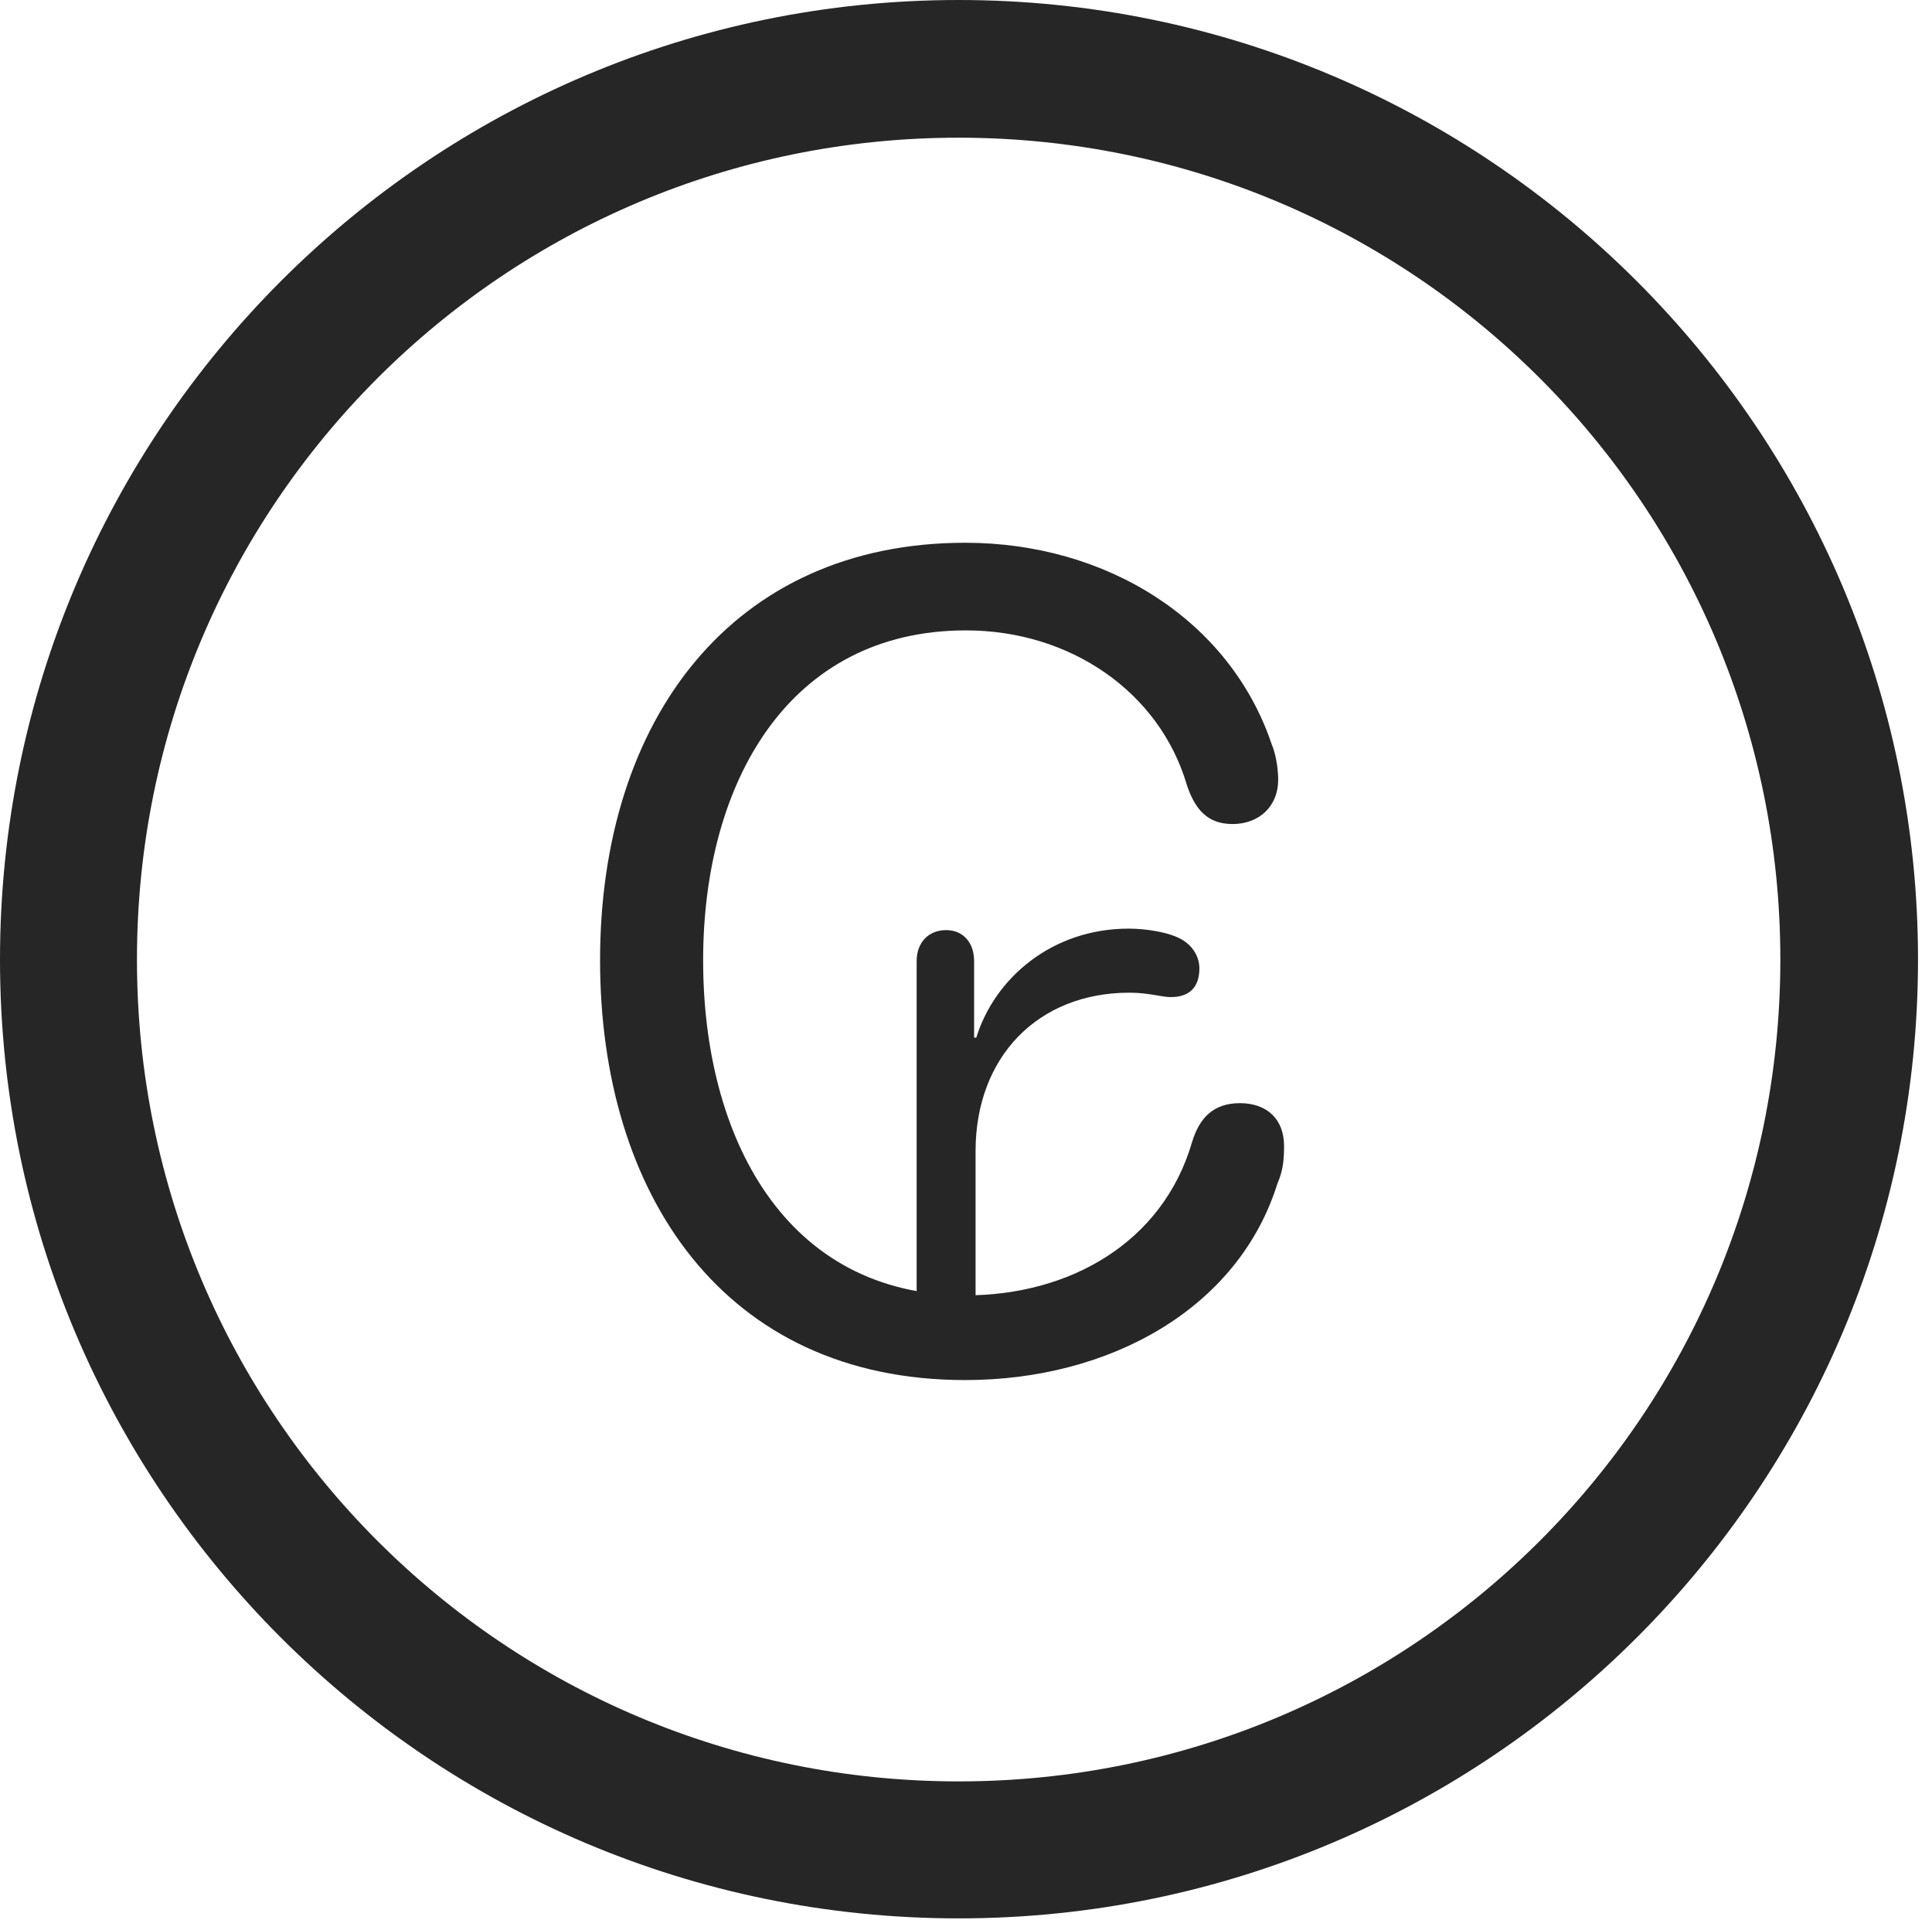 <?xml version="1.0" encoding="UTF-8"?>
<!--Generator: Apple Native CoreSVG 326-->
<!DOCTYPE svg
PUBLIC "-//W3C//DTD SVG 1.1//EN"
       "http://www.w3.org/Graphics/SVG/1.1/DTD/svg11.dtd">
<svg version="1.1" xmlns="http://www.w3.org/2000/svg" xmlns:xlink="http://www.w3.org/1999/xlink" viewBox="0 0 51.25 50.918">
 <g>
  <rect height="50.918" opacity="0" width="51.25" x="0" y="0"/>
  <path d="M25.43 50.879C39.473 50.879 50.879 39.492 50.879 25.449C50.879 11.406 39.473 0 25.43 0C11.387 0 0 11.406 0 25.449C0 39.492 11.387 50.879 25.43 50.879ZM25.43 47.246C13.379 47.246 3.633 37.5 3.633 25.449C3.633 13.398 13.379 3.652 25.43 3.652C37.48 3.652 47.227 13.398 47.227 25.449C47.227 37.5 37.48 47.246 25.43 47.246Z" fill="black" fill-opacity="0.85"/>
  <path d="M25.605 36.602C29.434 36.602 32.852 34.707 33.887 31.387C34.043 31.035 34.062 30.723 34.062 30.391C34.062 29.688 33.613 29.258 32.891 29.258C32.188 29.258 31.816 29.648 31.621 30.293C30.84 32.969 28.359 34.355 25.625 34.355C20.84 34.355 18.652 30.176 18.652 25.469C18.652 20.762 20.918 16.719 25.625 16.719C28.398 16.719 30.762 18.359 31.484 20.82C31.699 21.465 32.031 21.855 32.695 21.855C33.398 21.855 33.906 21.387 33.906 20.684C33.906 20.449 33.867 20.059 33.73 19.727C32.617 16.445 29.355 14.395 25.605 14.395C19.434 14.395 15.918 19.082 15.918 25.469C15.918 31.641 19.18 36.602 25.605 36.602ZM24.316 35.43L25.879 35.43L25.879 30.527C25.879 28.047 27.52 26.328 29.961 26.328C30.469 26.328 30.82 26.445 31.055 26.445C31.523 26.445 31.816 26.211 31.816 25.684C31.816 25.391 31.66 25.117 31.387 24.941C31.055 24.727 30.41 24.629 29.941 24.629C27.91 24.629 26.387 25.938 25.898 27.52L25.84 27.52L25.84 25.488C25.84 25 25.547 24.668 25.098 24.668C24.629 24.668 24.316 25 24.316 25.488Z" fill="black" fill-opacity="0.85"/>
 </g>
</svg>
